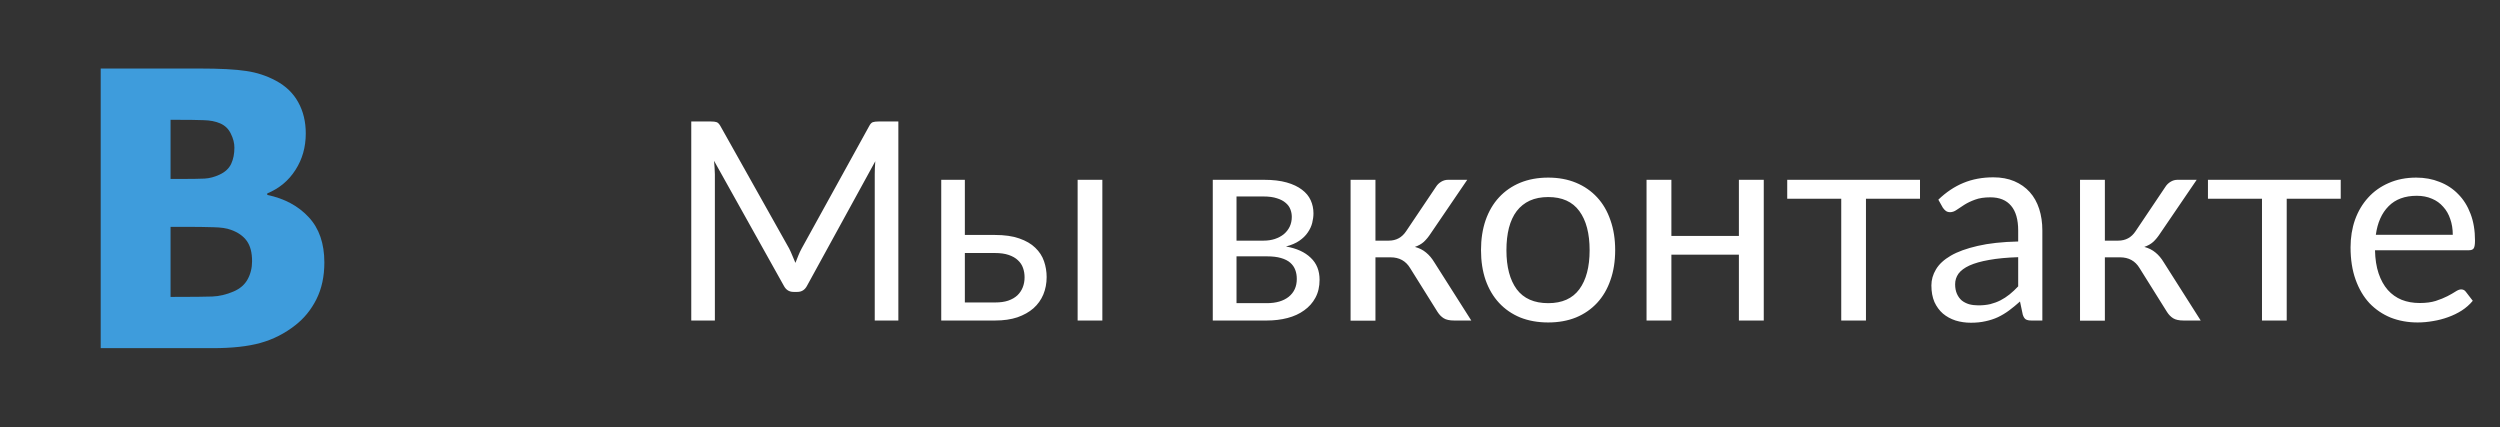 <svg width="117" height="20" viewBox="0 0 117 20" fill="none" xmlns="http://www.w3.org/2000/svg">
<rect x="0" y="0" width="117" height="20" fill="#333333" stroke="none"/>
<path d="M15.18 12.286C15.18 12.937 15.057 13.508 14.811 14C14.565 14.492 14.234 14.899 13.818 15.222C13.326 15.608 12.784 15.884 12.192 16.048C11.606 16.212 10.859 16.294 9.951 16.294H4.713V3.207H9.336C10.297 3.207 11.023 3.245 11.515 3.321C12.013 3.392 12.479 3.544 12.913 3.778C13.382 4.03 13.73 4.367 13.959 4.789C14.193 5.211 14.31 5.697 14.31 6.248C14.31 6.887 14.149 7.455 13.827 7.953C13.511 8.451 13.071 8.818 12.508 9.052V9.122C13.317 9.292 13.965 9.641 14.451 10.168C14.937 10.69 15.18 11.396 15.18 12.286ZM10.97 6.907C10.97 6.696 10.915 6.48 10.803 6.257C10.698 6.034 10.531 5.873 10.303 5.774C10.086 5.68 9.828 5.63 9.529 5.624C9.236 5.612 8.797 5.607 8.211 5.607H7.982V8.375H8.395C8.958 8.375 9.35 8.369 9.573 8.358C9.802 8.346 10.036 8.284 10.276 8.173C10.54 8.05 10.721 7.88 10.821 7.663C10.921 7.446 10.97 7.194 10.97 6.907ZM11.797 12.225C11.797 11.82 11.715 11.504 11.55 11.275C11.386 11.047 11.14 10.874 10.812 10.757C10.613 10.681 10.338 10.64 9.986 10.634C9.64 10.622 9.175 10.616 8.589 10.616H7.982V13.895H8.158C9.013 13.895 9.605 13.889 9.933 13.877C10.261 13.865 10.595 13.786 10.935 13.64C11.234 13.511 11.451 13.323 11.586 13.077C11.726 12.825 11.797 12.541 11.797 12.225Z" fill="#3E9CDC"/>
<path d="M36.934 11.633C36.986 11.737 37.036 11.848 37.083 11.964C37.131 12.077 37.179 12.19 37.226 12.303C37.27 12.185 37.315 12.071 37.363 11.958C37.41 11.841 37.462 11.73 37.519 11.627L40.678 5.9C40.73 5.8 40.786 5.74 40.847 5.718C40.912 5.696 41.001 5.686 41.113 5.686H42.043V15H40.938V8.155C40.938 8.065 40.94 7.967 40.944 7.863C40.949 7.759 40.955 7.653 40.964 7.545L37.772 13.368C37.673 13.563 37.521 13.661 37.317 13.661H37.135C36.932 13.661 36.78 13.563 36.68 13.368L33.417 7.525C33.43 7.638 33.439 7.748 33.443 7.856C33.452 7.965 33.456 8.065 33.456 8.155V15H32.351V5.686H33.281C33.393 5.686 33.48 5.696 33.541 5.718C33.601 5.74 33.66 5.8 33.716 5.9L36.934 11.633ZM45.155 8.415V10.996H46.559C47.014 10.996 47.395 11.05 47.703 11.159C48.015 11.267 48.264 11.412 48.45 11.594C48.641 11.776 48.778 11.986 48.86 12.225C48.942 12.463 48.983 12.71 48.983 12.966C48.983 13.26 48.931 13.533 48.827 13.784C48.723 14.031 48.57 14.246 48.366 14.428C48.162 14.606 47.911 14.746 47.612 14.851C47.313 14.95 46.968 15 46.578 15H44.05V8.415H45.155ZM51.59 8.415V15H50.433V8.415H51.59ZM45.155 11.841V14.155H46.578C46.812 14.155 47.014 14.127 47.183 14.07C47.356 14.01 47.499 13.928 47.612 13.823C47.725 13.715 47.809 13.589 47.865 13.447C47.922 13.303 47.95 13.148 47.95 12.979C47.95 12.822 47.926 12.677 47.878 12.543C47.831 12.404 47.751 12.283 47.638 12.179C47.53 12.075 47.387 11.993 47.209 11.932C47.031 11.871 46.815 11.841 46.559 11.841H45.155ZM56.758 8.415H59.169C59.577 8.415 59.926 8.457 60.216 8.539C60.506 8.621 60.745 8.734 60.931 8.877C61.117 9.016 61.254 9.18 61.34 9.371C61.427 9.562 61.47 9.765 61.47 9.982C61.47 10.125 61.451 10.274 61.412 10.431C61.373 10.586 61.304 10.736 61.204 10.879C61.109 11.022 60.976 11.152 60.807 11.269C60.643 11.382 60.435 11.47 60.183 11.536C60.682 11.622 61.067 11.798 61.34 12.062C61.618 12.322 61.756 12.666 61.756 13.095C61.756 13.416 61.691 13.696 61.561 13.934C61.436 14.168 61.26 14.365 61.035 14.525C60.814 14.686 60.554 14.805 60.255 14.883C59.956 14.961 59.635 15 59.293 15H56.758V8.415ZM57.869 11.997V14.188H59.286C59.72 14.188 60.062 14.088 60.313 13.889C60.565 13.685 60.69 13.408 60.69 13.056C60.69 12.9 60.667 12.76 60.619 12.634C60.571 12.504 60.493 12.391 60.385 12.296C60.277 12.201 60.131 12.127 59.949 12.075C59.772 12.023 59.553 11.997 59.293 11.997H57.869ZM57.869 11.262H59.137C59.328 11.262 59.503 11.236 59.663 11.184C59.828 11.128 59.969 11.052 60.086 10.957C60.203 10.857 60.294 10.74 60.359 10.606C60.424 10.467 60.456 10.316 60.456 10.151C60.456 10.03 60.435 9.913 60.391 9.8C60.348 9.683 60.274 9.581 60.17 9.495C60.066 9.403 59.93 9.332 59.761 9.28C59.592 9.224 59.384 9.195 59.137 9.195H57.869V11.262ZM67.205 8.741C67.265 8.645 67.346 8.567 67.445 8.507C67.545 8.446 67.651 8.415 67.764 8.415H68.667L66.958 10.925C66.854 11.085 66.745 11.217 66.633 11.321C66.52 11.421 66.381 11.499 66.217 11.555C66.425 11.611 66.6 11.7 66.743 11.822C66.886 11.938 67.014 12.09 67.127 12.277L68.856 15H68.05C67.842 15 67.681 14.965 67.569 14.896C67.456 14.827 67.359 14.727 67.276 14.597L65.996 12.55C65.792 12.211 65.487 12.043 65.079 12.043H64.371V15.007H63.207V8.415H64.371V11.262H64.995C65.341 11.262 65.612 11.115 65.807 10.82L67.205 8.741ZM72.457 8.312C72.938 8.312 73.372 8.392 73.757 8.552C74.143 8.712 74.472 8.94 74.745 9.235C75.018 9.529 75.226 9.887 75.369 10.307C75.517 10.723 75.59 11.189 75.59 11.704C75.59 12.225 75.517 12.693 75.369 13.108C75.226 13.524 75.018 13.88 74.745 14.175C74.472 14.469 74.143 14.697 73.757 14.857C73.372 15.013 72.938 15.091 72.457 15.091C71.972 15.091 71.534 15.013 71.144 14.857C70.759 14.697 70.429 14.469 70.156 14.175C69.883 13.88 69.673 13.524 69.526 13.108C69.383 12.693 69.311 12.225 69.311 11.704C69.311 11.189 69.383 10.723 69.526 10.307C69.673 9.887 69.883 9.529 70.156 9.235C70.429 8.94 70.759 8.712 71.144 8.552C71.534 8.392 71.972 8.312 72.457 8.312ZM72.457 14.188C73.107 14.188 73.593 13.971 73.913 13.537C74.234 13.1 74.394 12.491 74.394 11.711C74.394 10.927 74.234 10.316 73.913 9.878C73.593 9.44 73.107 9.222 72.457 9.222C72.128 9.222 71.84 9.278 71.593 9.39C71.35 9.503 71.146 9.666 70.982 9.878C70.821 10.09 70.7 10.352 70.618 10.665C70.54 10.972 70.501 11.321 70.501 11.711C70.501 12.491 70.661 13.1 70.982 13.537C71.307 13.971 71.799 14.188 72.457 14.188ZM82.544 8.415V15H81.38V11.919H78.221V15H77.058V8.415H78.221V11.041H81.38V8.415H82.544ZM83.642 8.415H89.856V9.3H87.327V15H86.17V9.3H83.642V8.415ZM95.069 15C94.956 15 94.87 14.983 94.809 14.948C94.748 14.909 94.701 14.835 94.666 14.727L94.536 14.11C94.363 14.265 94.191 14.406 94.022 14.532C93.858 14.653 93.684 14.757 93.502 14.844C93.325 14.926 93.132 14.989 92.924 15.033C92.72 15.08 92.493 15.104 92.241 15.104C91.986 15.104 91.745 15.069 91.52 15C91.295 14.926 91.097 14.818 90.928 14.675C90.764 14.532 90.632 14.352 90.532 14.136C90.437 13.915 90.389 13.655 90.389 13.355C90.389 13.095 90.46 12.846 90.603 12.608C90.746 12.365 90.978 12.151 91.299 11.964C91.62 11.778 92.038 11.627 92.553 11.509C93.069 11.388 93.702 11.319 94.451 11.302V10.788C94.451 10.277 94.341 9.891 94.12 9.631C93.899 9.367 93.576 9.235 93.151 9.235C92.865 9.235 92.625 9.271 92.43 9.345C92.239 9.414 92.072 9.495 91.929 9.585C91.791 9.672 91.669 9.752 91.565 9.826C91.466 9.895 91.366 9.93 91.266 9.93C91.188 9.93 91.121 9.911 91.065 9.871C91.009 9.828 90.961 9.776 90.922 9.716L90.714 9.345C91.078 8.994 91.47 8.732 91.89 8.559C92.311 8.385 92.777 8.299 93.288 8.299C93.656 8.299 93.983 8.359 94.269 8.48C94.555 8.602 94.796 8.771 94.991 8.988C95.186 9.204 95.333 9.466 95.433 9.774C95.533 10.082 95.582 10.42 95.582 10.788V15H95.069ZM92.586 14.291C92.79 14.291 92.976 14.272 93.145 14.233C93.314 14.19 93.472 14.131 93.619 14.057C93.771 13.979 93.914 13.886 94.048 13.778C94.187 13.665 94.321 13.54 94.451 13.401V12.036C93.918 12.053 93.463 12.097 93.086 12.166C92.714 12.231 92.408 12.318 92.17 12.426C91.936 12.534 91.765 12.662 91.656 12.809C91.552 12.957 91.5 13.121 91.5 13.303C91.5 13.477 91.529 13.626 91.585 13.752C91.641 13.878 91.717 13.982 91.812 14.064C91.912 14.142 92.027 14.2 92.157 14.239C92.291 14.274 92.434 14.291 92.586 14.291ZM101.342 8.741C101.403 8.645 101.483 8.567 101.583 8.507C101.683 8.446 101.789 8.415 101.901 8.415H102.805L101.095 10.925C100.991 11.085 100.883 11.217 100.77 11.321C100.658 11.421 100.519 11.499 100.354 11.555C100.562 11.611 100.738 11.7 100.881 11.822C101.024 11.938 101.152 12.09 101.264 12.277L102.993 15H102.187C101.979 15 101.819 14.965 101.706 14.896C101.594 14.827 101.496 14.727 101.414 14.597L100.133 12.55C99.93 12.211 99.624 12.043 99.217 12.043H98.508V15.007H97.345V8.415H98.508V11.262H99.132C99.479 11.262 99.75 11.115 99.945 10.82L101.342 8.741ZM103.332 8.415H109.546V9.3H107.018V15H105.861V9.3H103.332V8.415ZM113.08 8.312C113.475 8.312 113.839 8.379 114.172 8.513C114.51 8.643 114.801 8.834 115.043 9.085C115.29 9.332 115.483 9.64 115.622 10.008C115.761 10.372 115.83 10.788 115.83 11.256C115.83 11.438 115.81 11.559 115.771 11.62C115.732 11.681 115.659 11.711 115.55 11.711H111.15C111.159 12.127 111.215 12.489 111.319 12.796C111.423 13.104 111.566 13.362 111.748 13.57C111.93 13.774 112.147 13.928 112.398 14.031C112.649 14.131 112.931 14.181 113.243 14.181C113.533 14.181 113.782 14.149 113.99 14.084C114.203 14.014 114.385 13.941 114.536 13.863C114.688 13.784 114.814 13.713 114.913 13.648C115.017 13.579 115.106 13.544 115.18 13.544C115.275 13.544 115.349 13.581 115.401 13.655L115.726 14.077C115.583 14.25 115.412 14.402 115.212 14.532C115.013 14.658 114.799 14.762 114.569 14.844C114.344 14.926 114.11 14.987 113.867 15.026C113.624 15.069 113.384 15.091 113.145 15.091C112.69 15.091 112.27 15.015 111.884 14.864C111.503 14.707 111.172 14.482 110.89 14.188C110.613 13.889 110.396 13.52 110.24 13.082C110.084 12.645 110.006 12.142 110.006 11.575C110.006 11.115 110.075 10.686 110.214 10.287C110.357 9.889 110.561 9.544 110.825 9.254C111.089 8.959 111.412 8.73 111.793 8.565C112.175 8.396 112.604 8.312 113.08 8.312ZM113.106 9.163C112.547 9.163 112.108 9.325 111.787 9.65C111.466 9.971 111.267 10.418 111.189 10.989H114.79C114.79 10.721 114.751 10.476 114.673 10.255C114.599 10.03 114.489 9.837 114.341 9.677C114.198 9.512 114.023 9.386 113.815 9.3C113.607 9.209 113.371 9.163 113.106 9.163Z" fill="white"/>
</svg>
